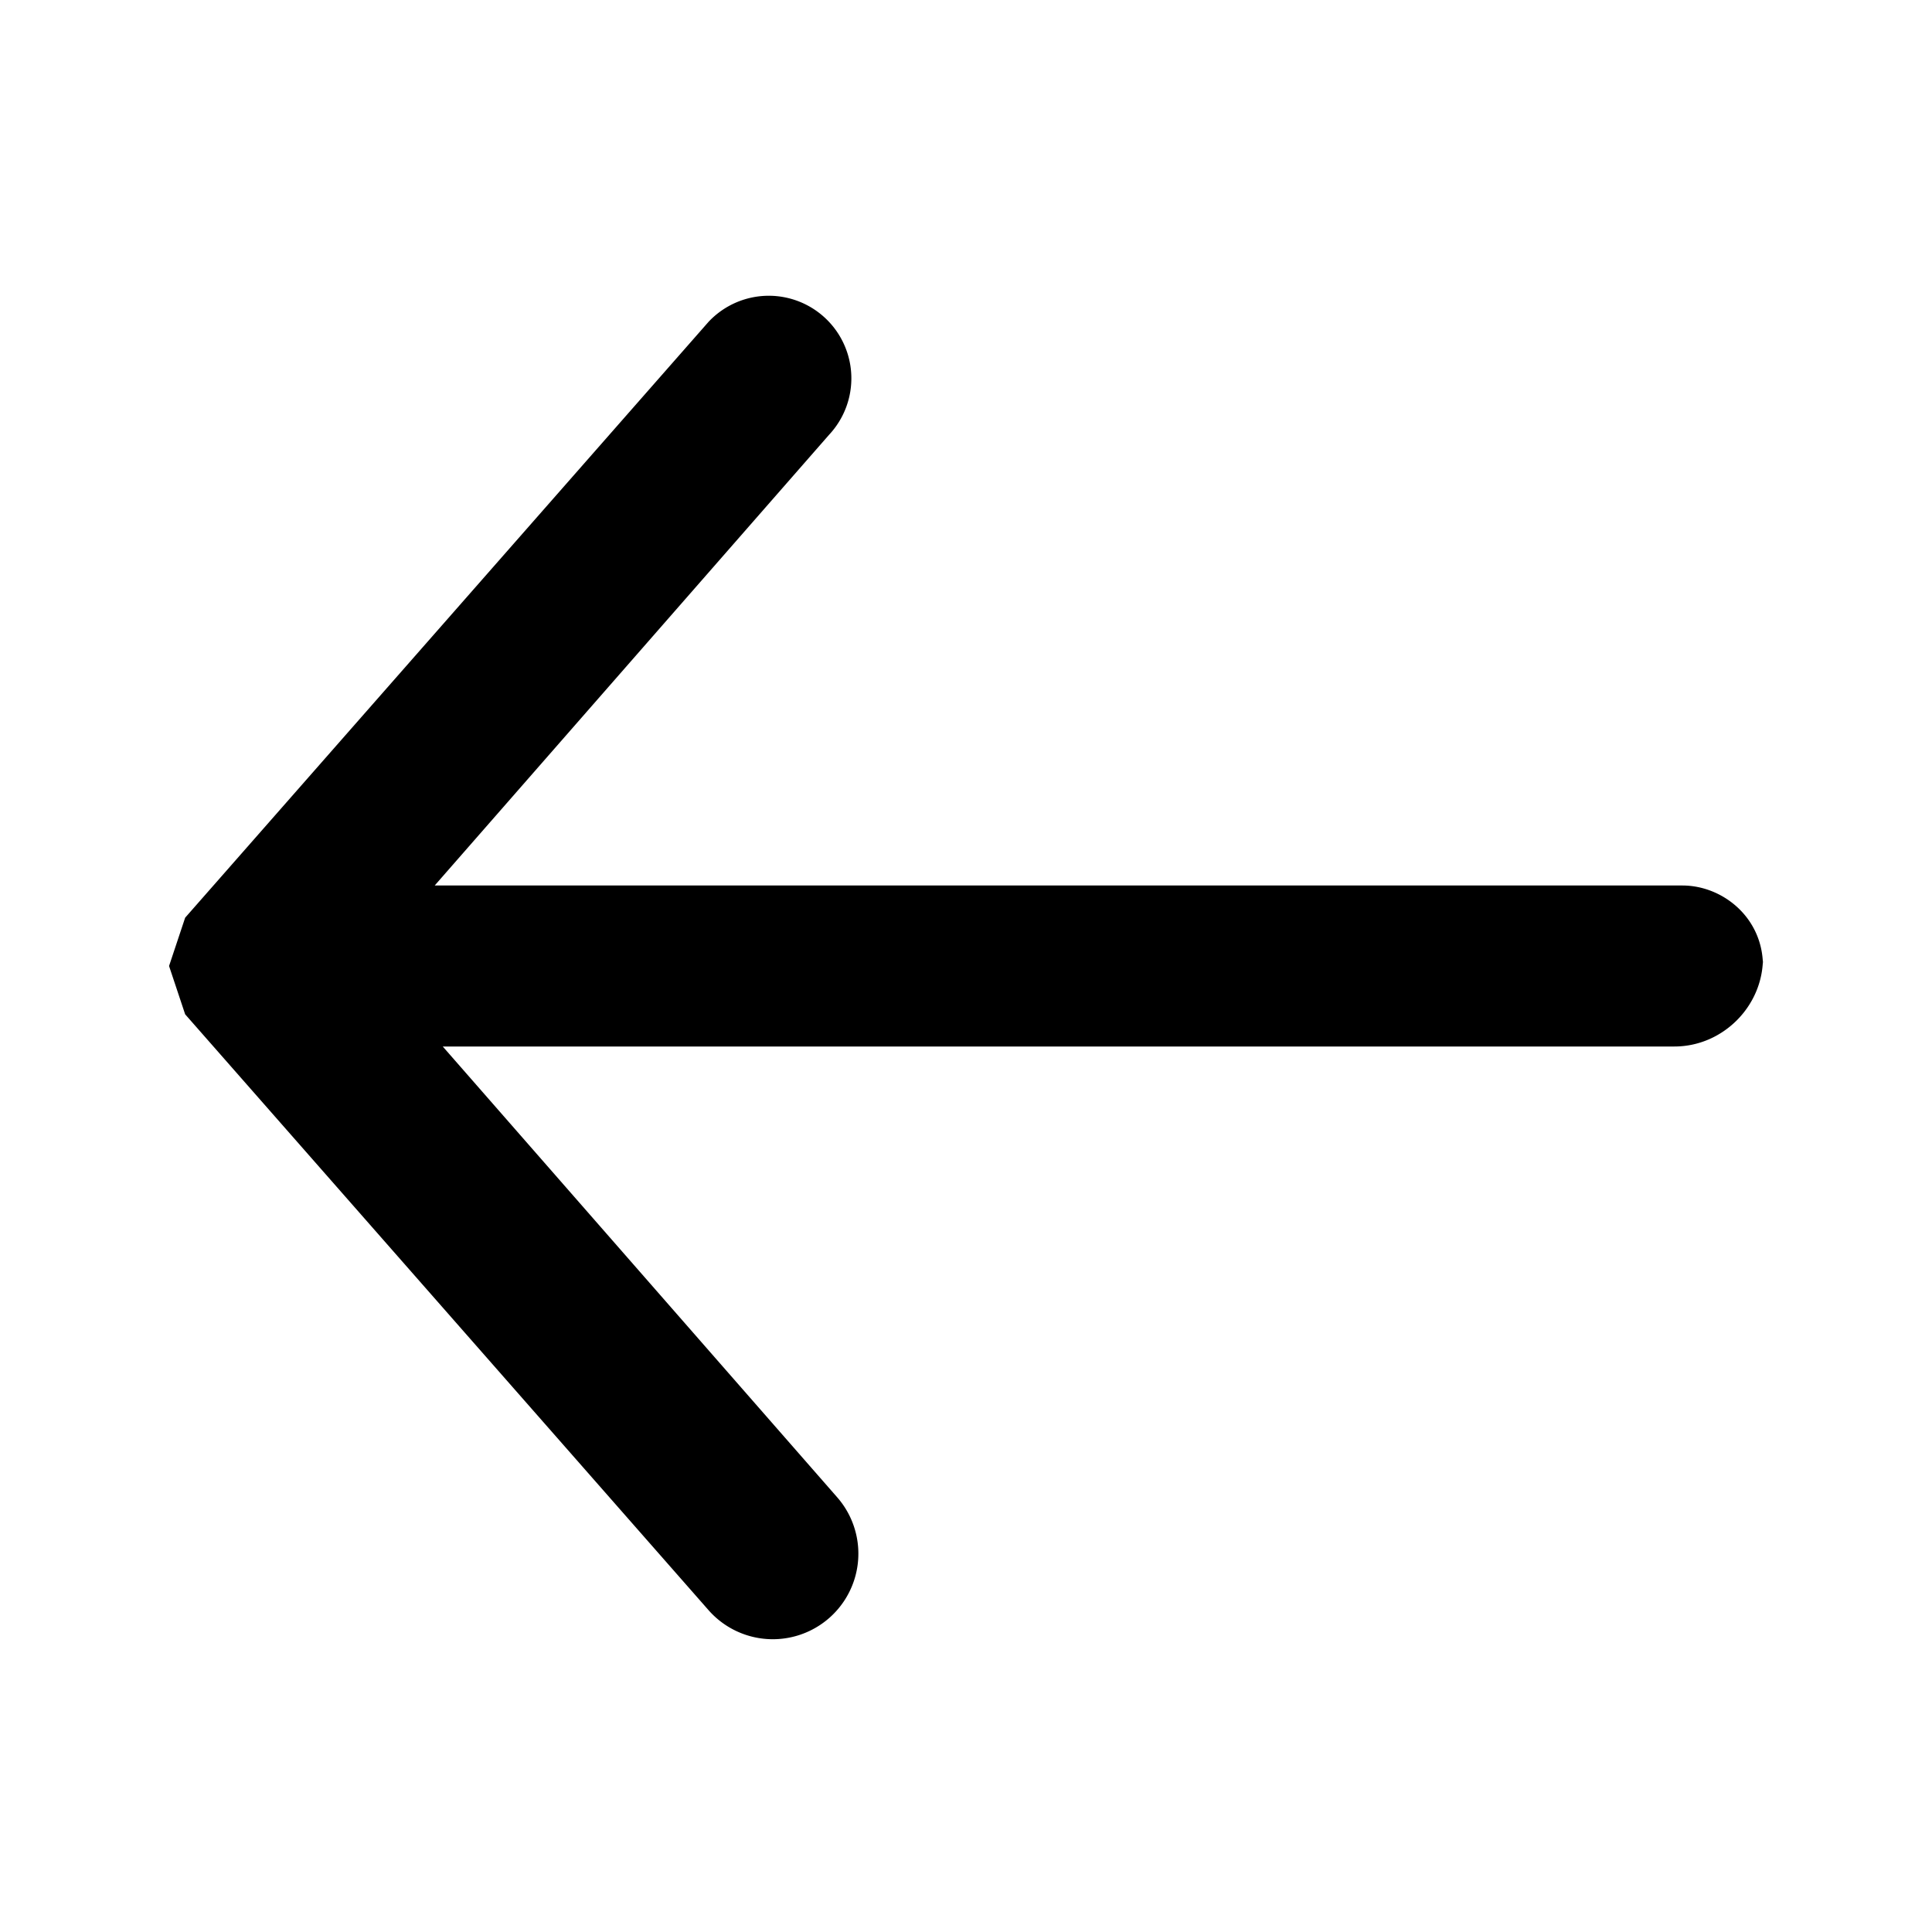 <svg width="24mm" height="24mm" viewBox="0 0 24 24" xmlns="http://www.w3.org/2000/svg">
    <path
        style="stroke-width:1;stroke-linecap:round;stroke-linejoin:round"
        d="M21.9 12c0-.6-.5-1-1-1H5.4l4.9-5.6A1 1 0 1 0 8.8 4l-6.5 7.4-.2.6.2.6L8.8 20a1 1 0 1 0 1.6-1.4L5.5 13h15.3c.6 0 1.1-.5 1.1-1.1z" />
</svg>
